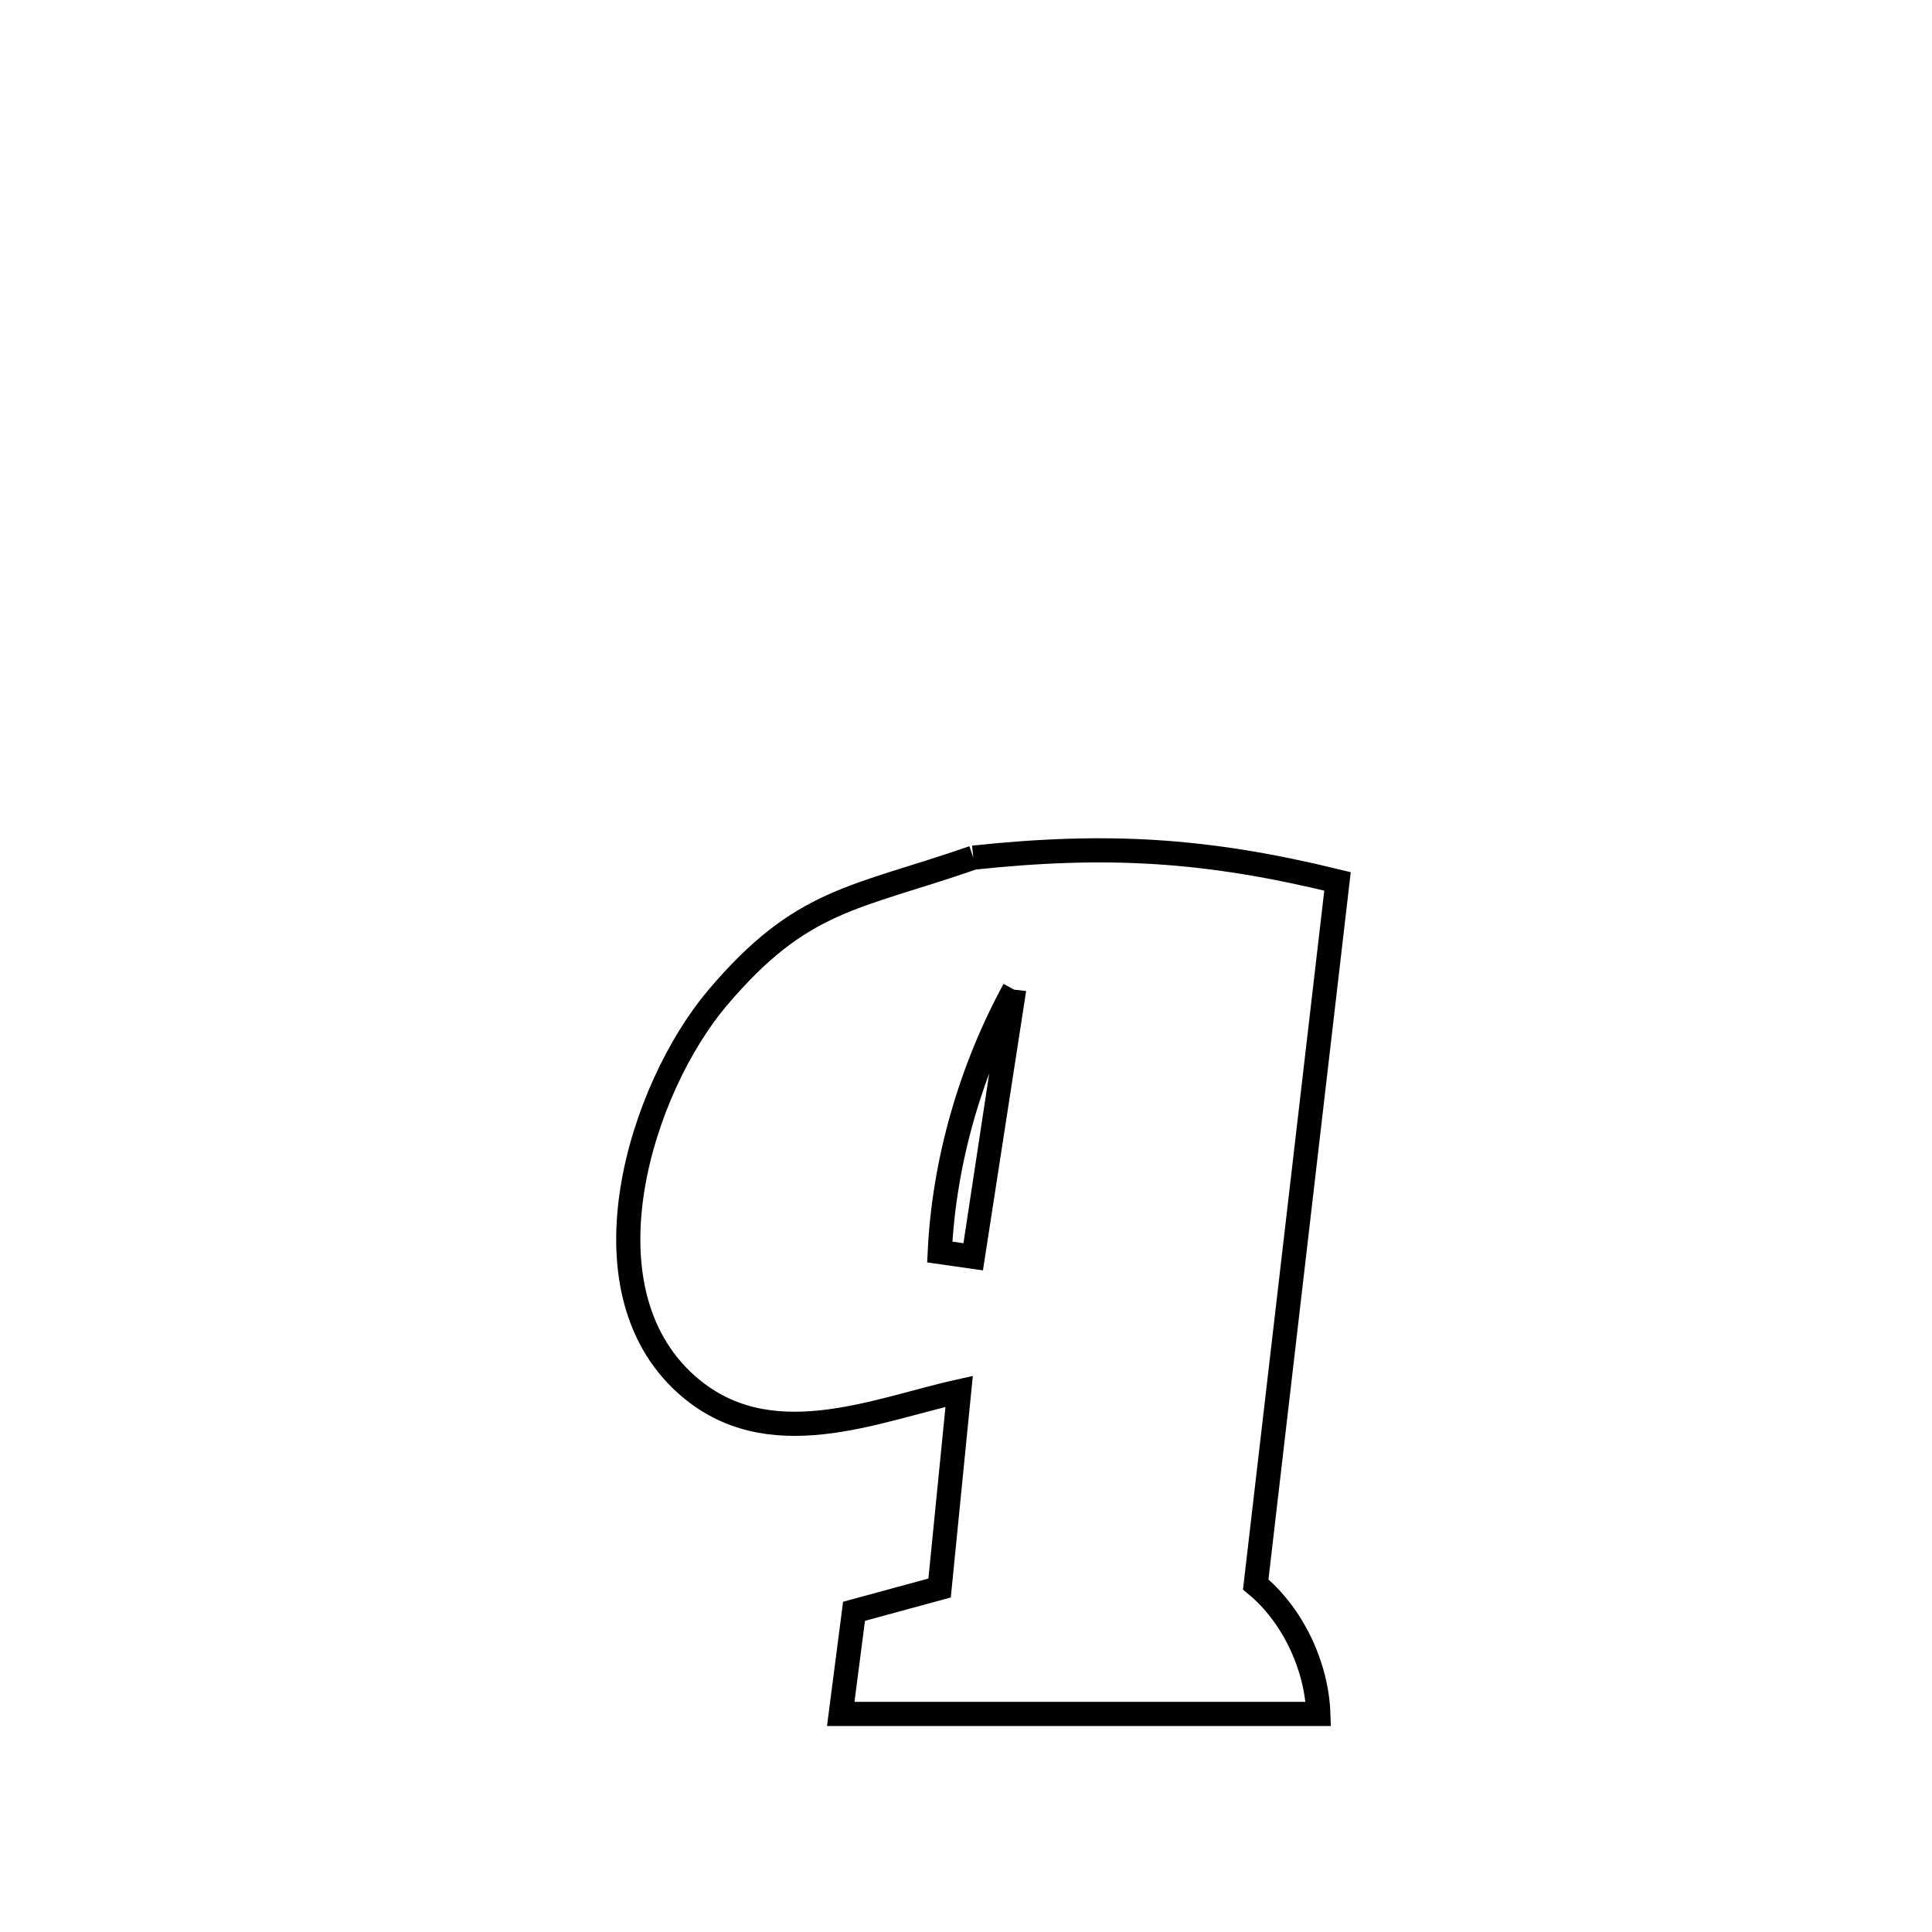 <svg xmlns="http://www.w3.org/2000/svg" viewBox="0.0 0.0 24.0 24.0" height="200px" width="200px"><path fill="none" stroke="black" stroke-width=".3" stroke-opacity="1.0"  filling="0" d="M12.091 10.654 L12.091 10.654 C13.755 10.477 14.987 10.551 16.615 10.949 L16.615 10.949 C16.445 12.405 16.276 13.86 16.107 15.316 C15.937 16.772 15.768 18.227 15.599 19.683 L15.599 19.683 C16.059 20.061 16.357 20.696 16.377 21.291 L16.377 21.291 C14.399 21.291 12.421 21.291 10.444 21.291 L10.444 21.291 C10.499 20.866 10.554 20.441 10.609 20.016 L10.609 20.016 C10.963 19.92 11.317 19.824 11.672 19.727 L11.672 19.727 C11.742 19.018 11.845 17.989 11.915 17.284 L11.915 17.284 C10.868 17.516 9.539 18.106 8.525 17.197 C7.176 15.988 7.965 13.517 8.912 12.397 C9.959 11.16 10.608 11.168 12.091 10.654 L12.091 10.654"></path>
<path fill="none" stroke="black" stroke-width=".3" stroke-opacity="1.0"  filling="0" d="M12.598 12.294 L12.598 12.294 C12.597 12.303 12.096 15.604 12.094 15.613 L12.094 15.613 C11.954 15.593 11.814 15.573 11.674 15.553 L11.674 15.553 C11.728 14.425 12.058 13.286 12.598 12.294 L12.598 12.294"></path></svg>